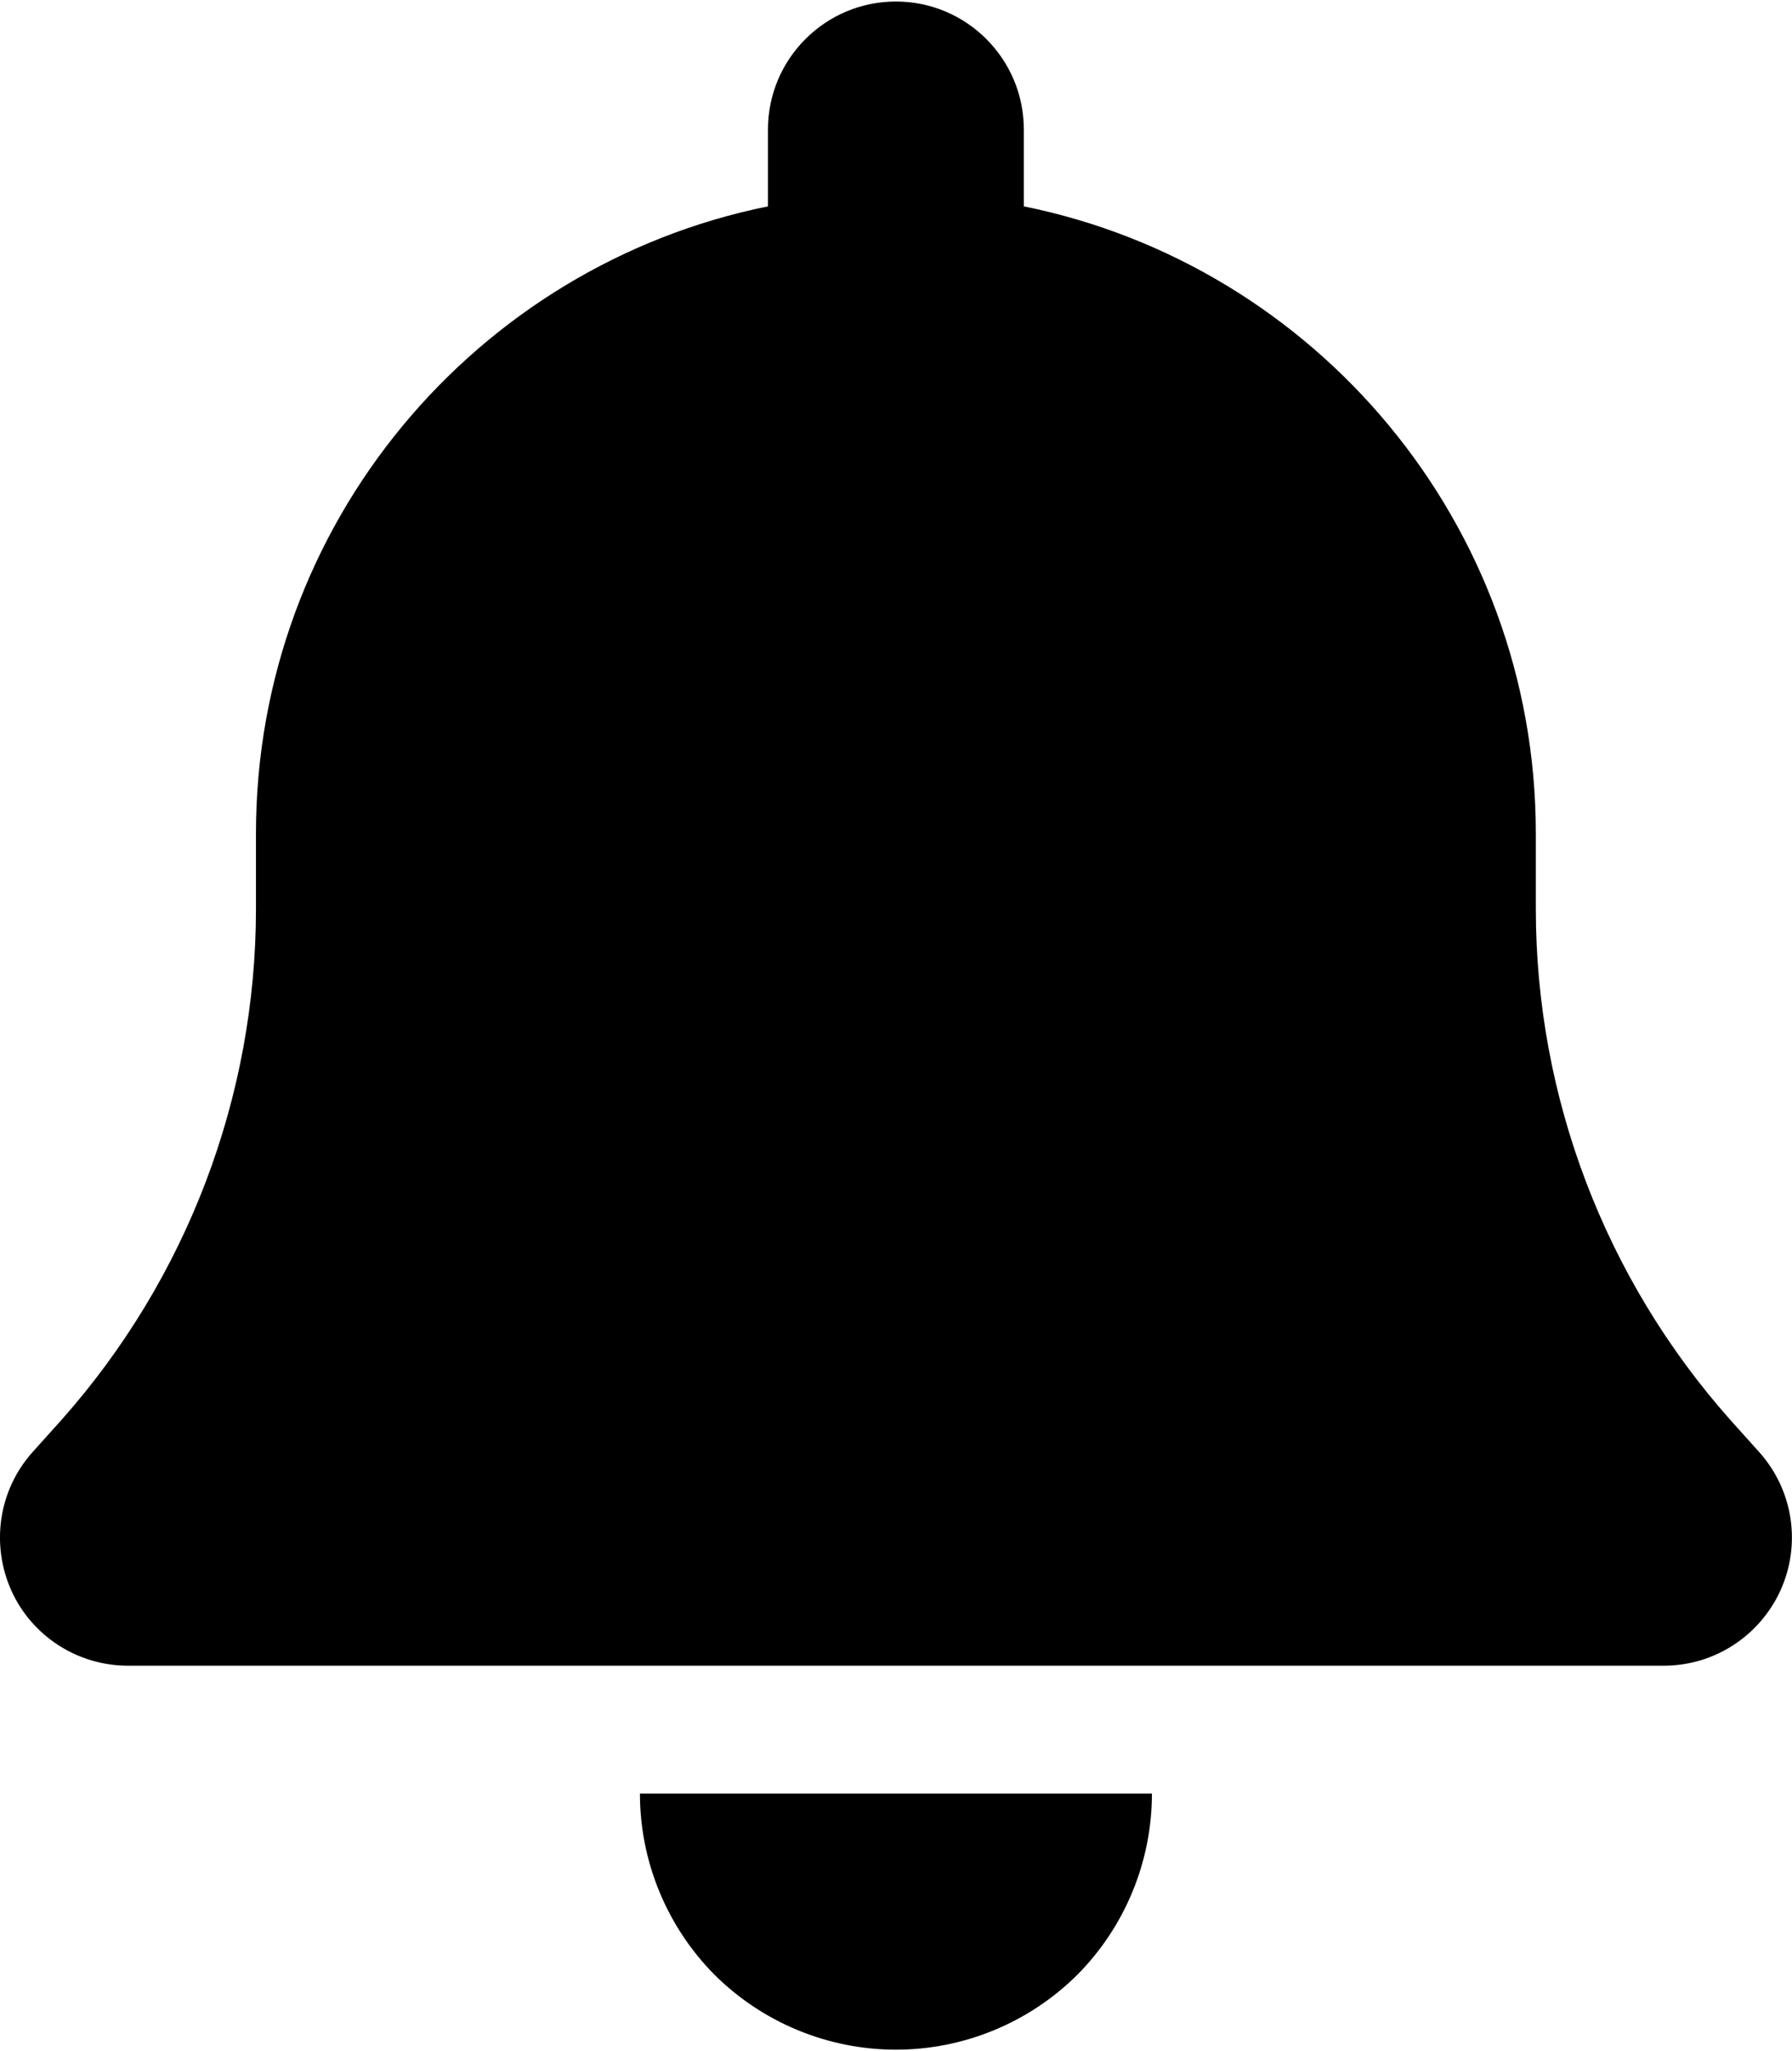 <?xml version="1.0" encoding="UTF-8"?>
<!DOCTYPE svg PUBLIC "-//W3C//DTD SVG 1.1//EN" "http://www.w3.org/Graphics/SVG/1.1/DTD/svg11.dtd">
<svg xmlns="http://www.w3.org/2000/svg" xml:space="preserve" width="0.519in" height="0.594in" version="1.1" style="shape-rendering:geometricPrecision; text-rendering:geometricPrecision; image-rendering:optimizeQuality; fill-rule:evenodd; clip-rule:evenodd"
viewBox="0 0 504.22 576.23">
 <defs>
  <style type="text/css">
   <![CDATA[
    .fil0 {fill:black;fill-rule:nonzero}
   ]]>
  </style>
 </defs>
  <path class="fil0" d="M252.09 0c-19.88,0 -36.01,16.14 -36.01,36.02l0 21.61c-82.11,16.62 -144.06,89.31 -144.06,176.42l0 21.23c0,52.92 -19.49,104.01 -54.55,143.58l-8.36 9.31c-9.51,10.66 -11.72,25.83 -5.96,38.8 5.76,12.87 18.63,21.23 32.84,21.23l432.17 0c14.22,0 26.99,-8.36 32.84,-21.23 5.86,-12.97 3.55,-28.14 -5.95,-38.8l-8.36 -9.31c-35.05,-39.57 -54.55,-90.56 -54.55,-143.58l0 -21.23c0,-87.11 -61.94,-159.81 -144.06,-176.42l0 -21.61c0,-19.88 -16.13,-36.02 -36.01,-36.02zm51 555.2c13.45,-13.54 21.03,-31.89 21.03,-51l-72.03 0 -72.03 0c0,19.11 7.59,37.45 21.03,51 13.54,13.44 31.89,21.03 51,21.03 19.11,0 37.45,-7.59 51,-21.03z"/>
</svg>

